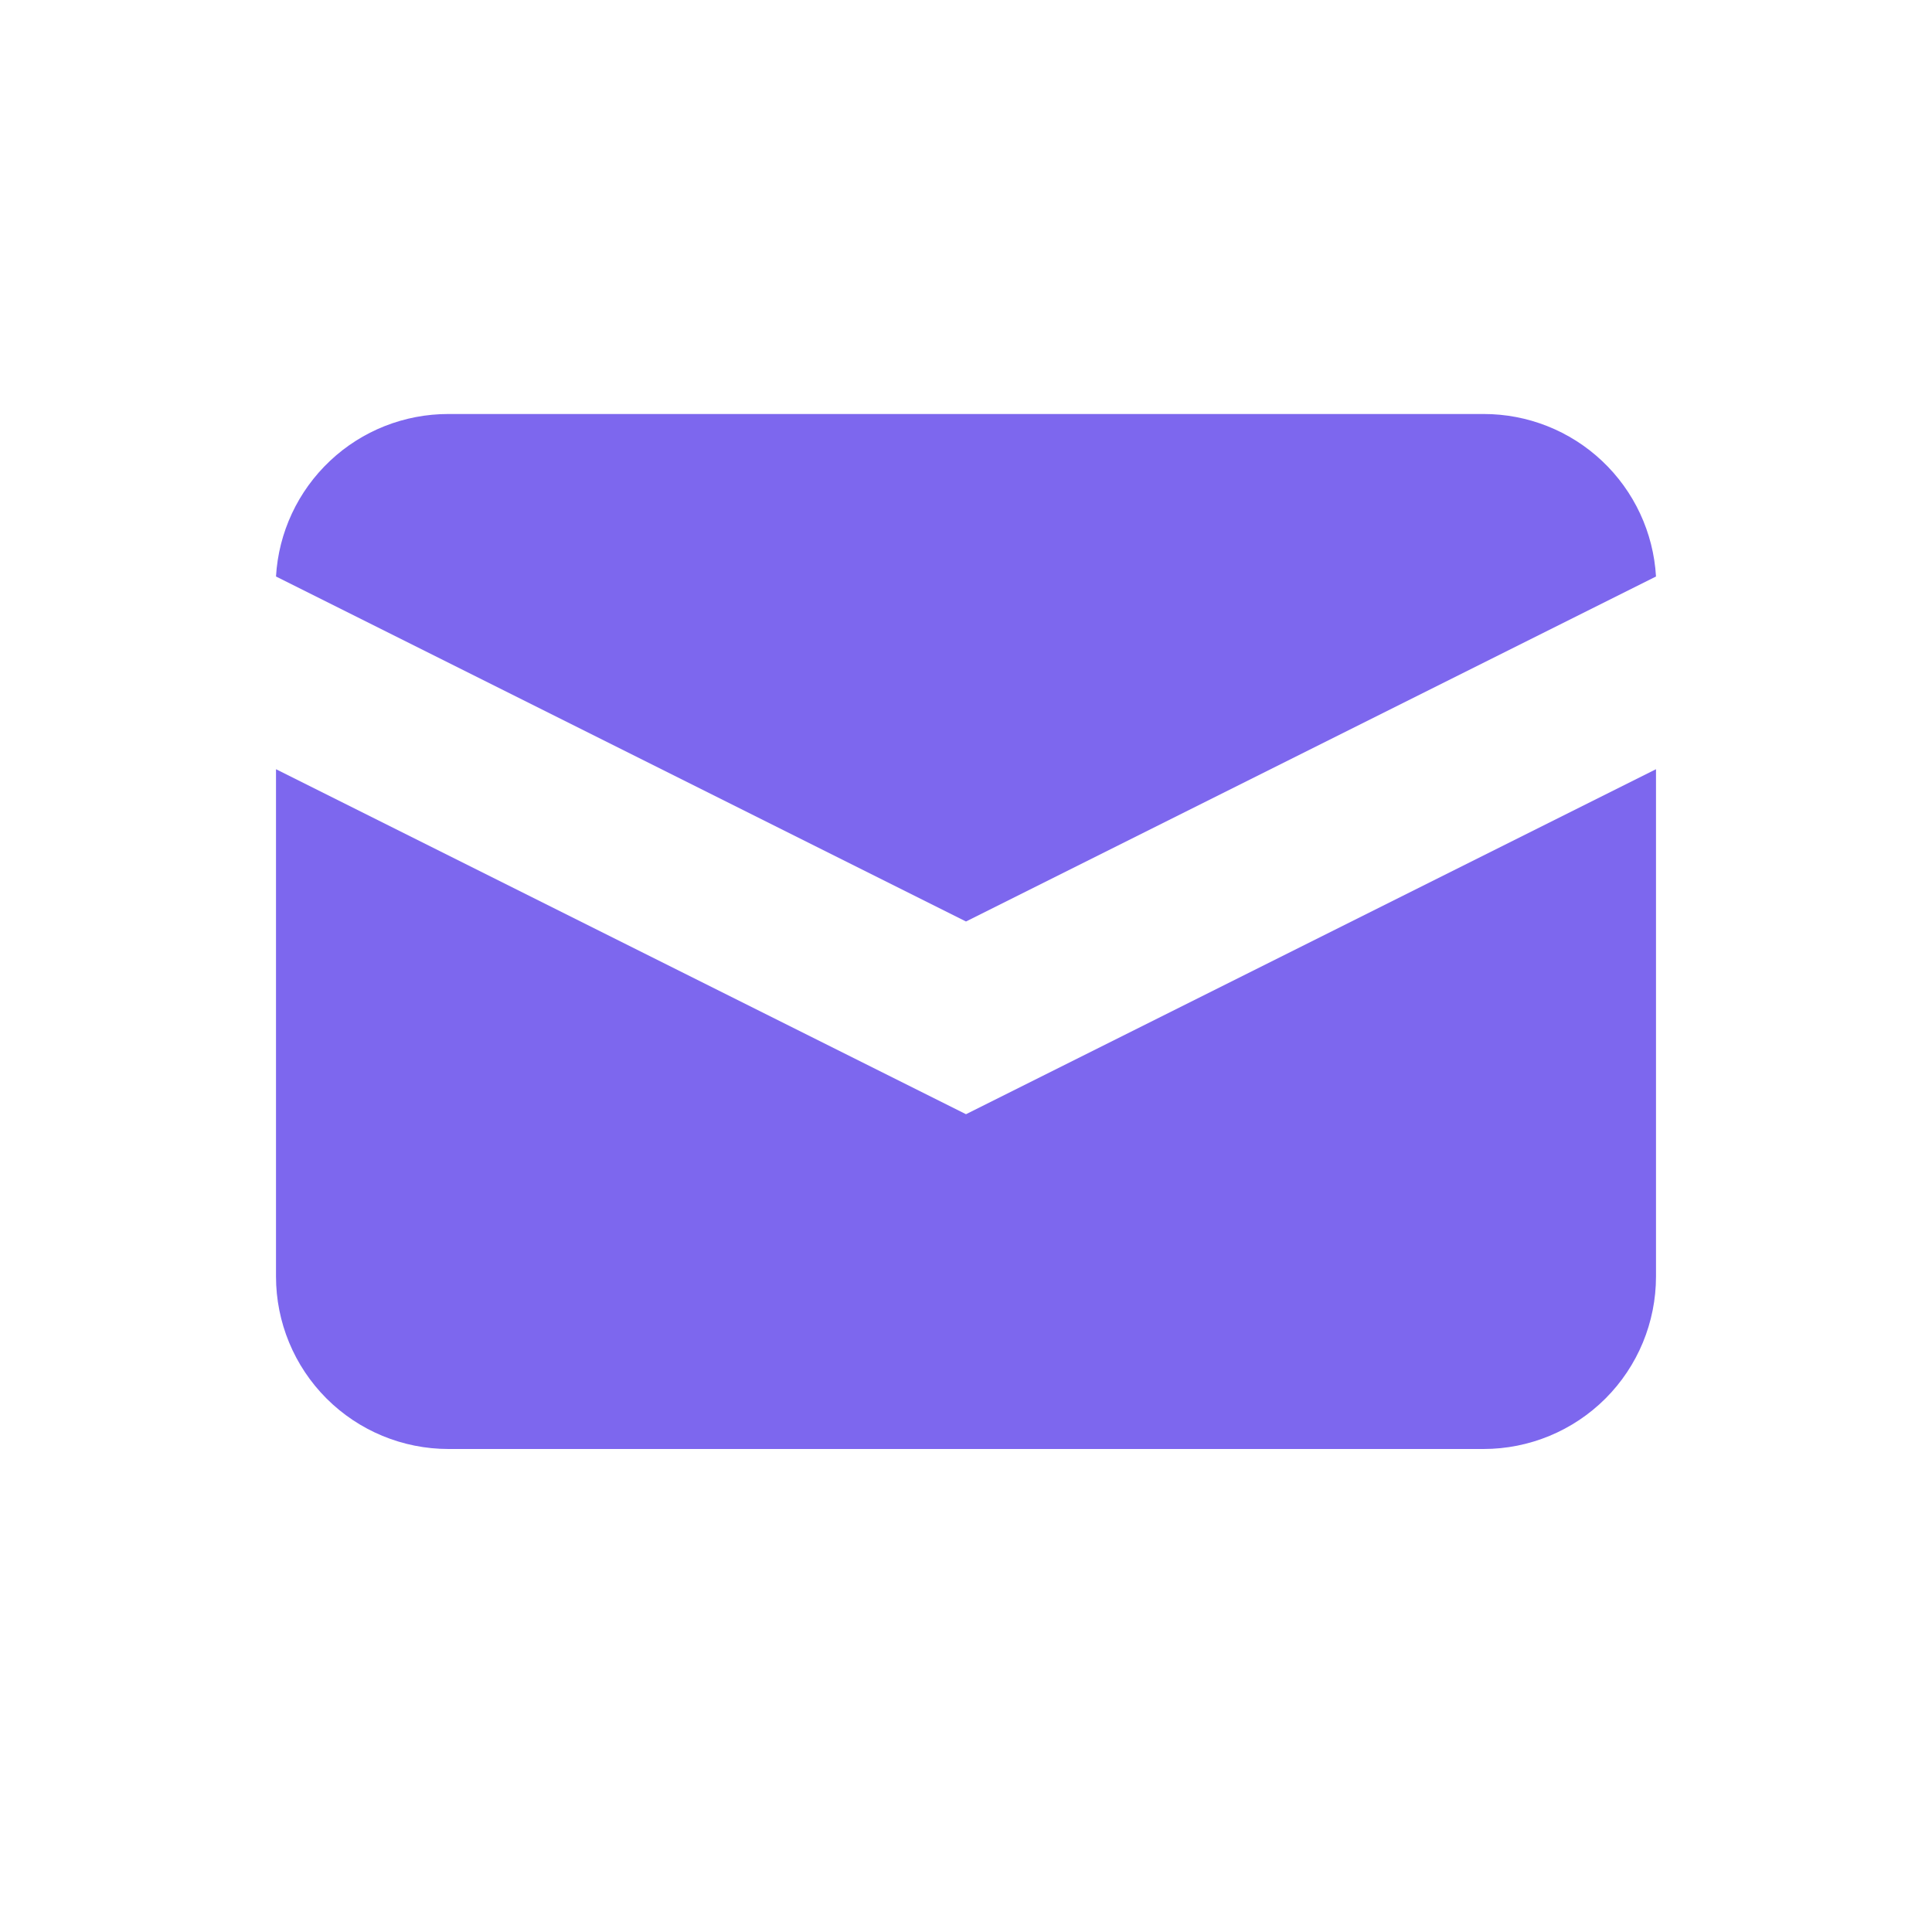<svg width="28" height="28" viewBox="0 0 28 28" fill="none" xmlns="http://www.w3.org/2000/svg">
<path d="M4 8.355L14 13.355L24 8.355C23.963 7.717 23.683 7.118 23.218 6.68C22.753 6.242 22.139 5.999 21.5 6H6.5C5.861 5.999 5.246 6.242 4.782 6.68C4.317 7.118 4.037 7.717 4 8.355Z" fill="#7D67EE"/>
<path d="M24 11.148L14 16.148L4 11.148V18.5C4 19.163 4.263 19.799 4.732 20.268C5.201 20.737 5.837 21 6.5 21H21.5C22.163 21 22.799 20.737 23.268 20.268C23.737 19.799 24 19.163 24 18.5V11.148Z" fill="#7D67EE"/>
</svg>
